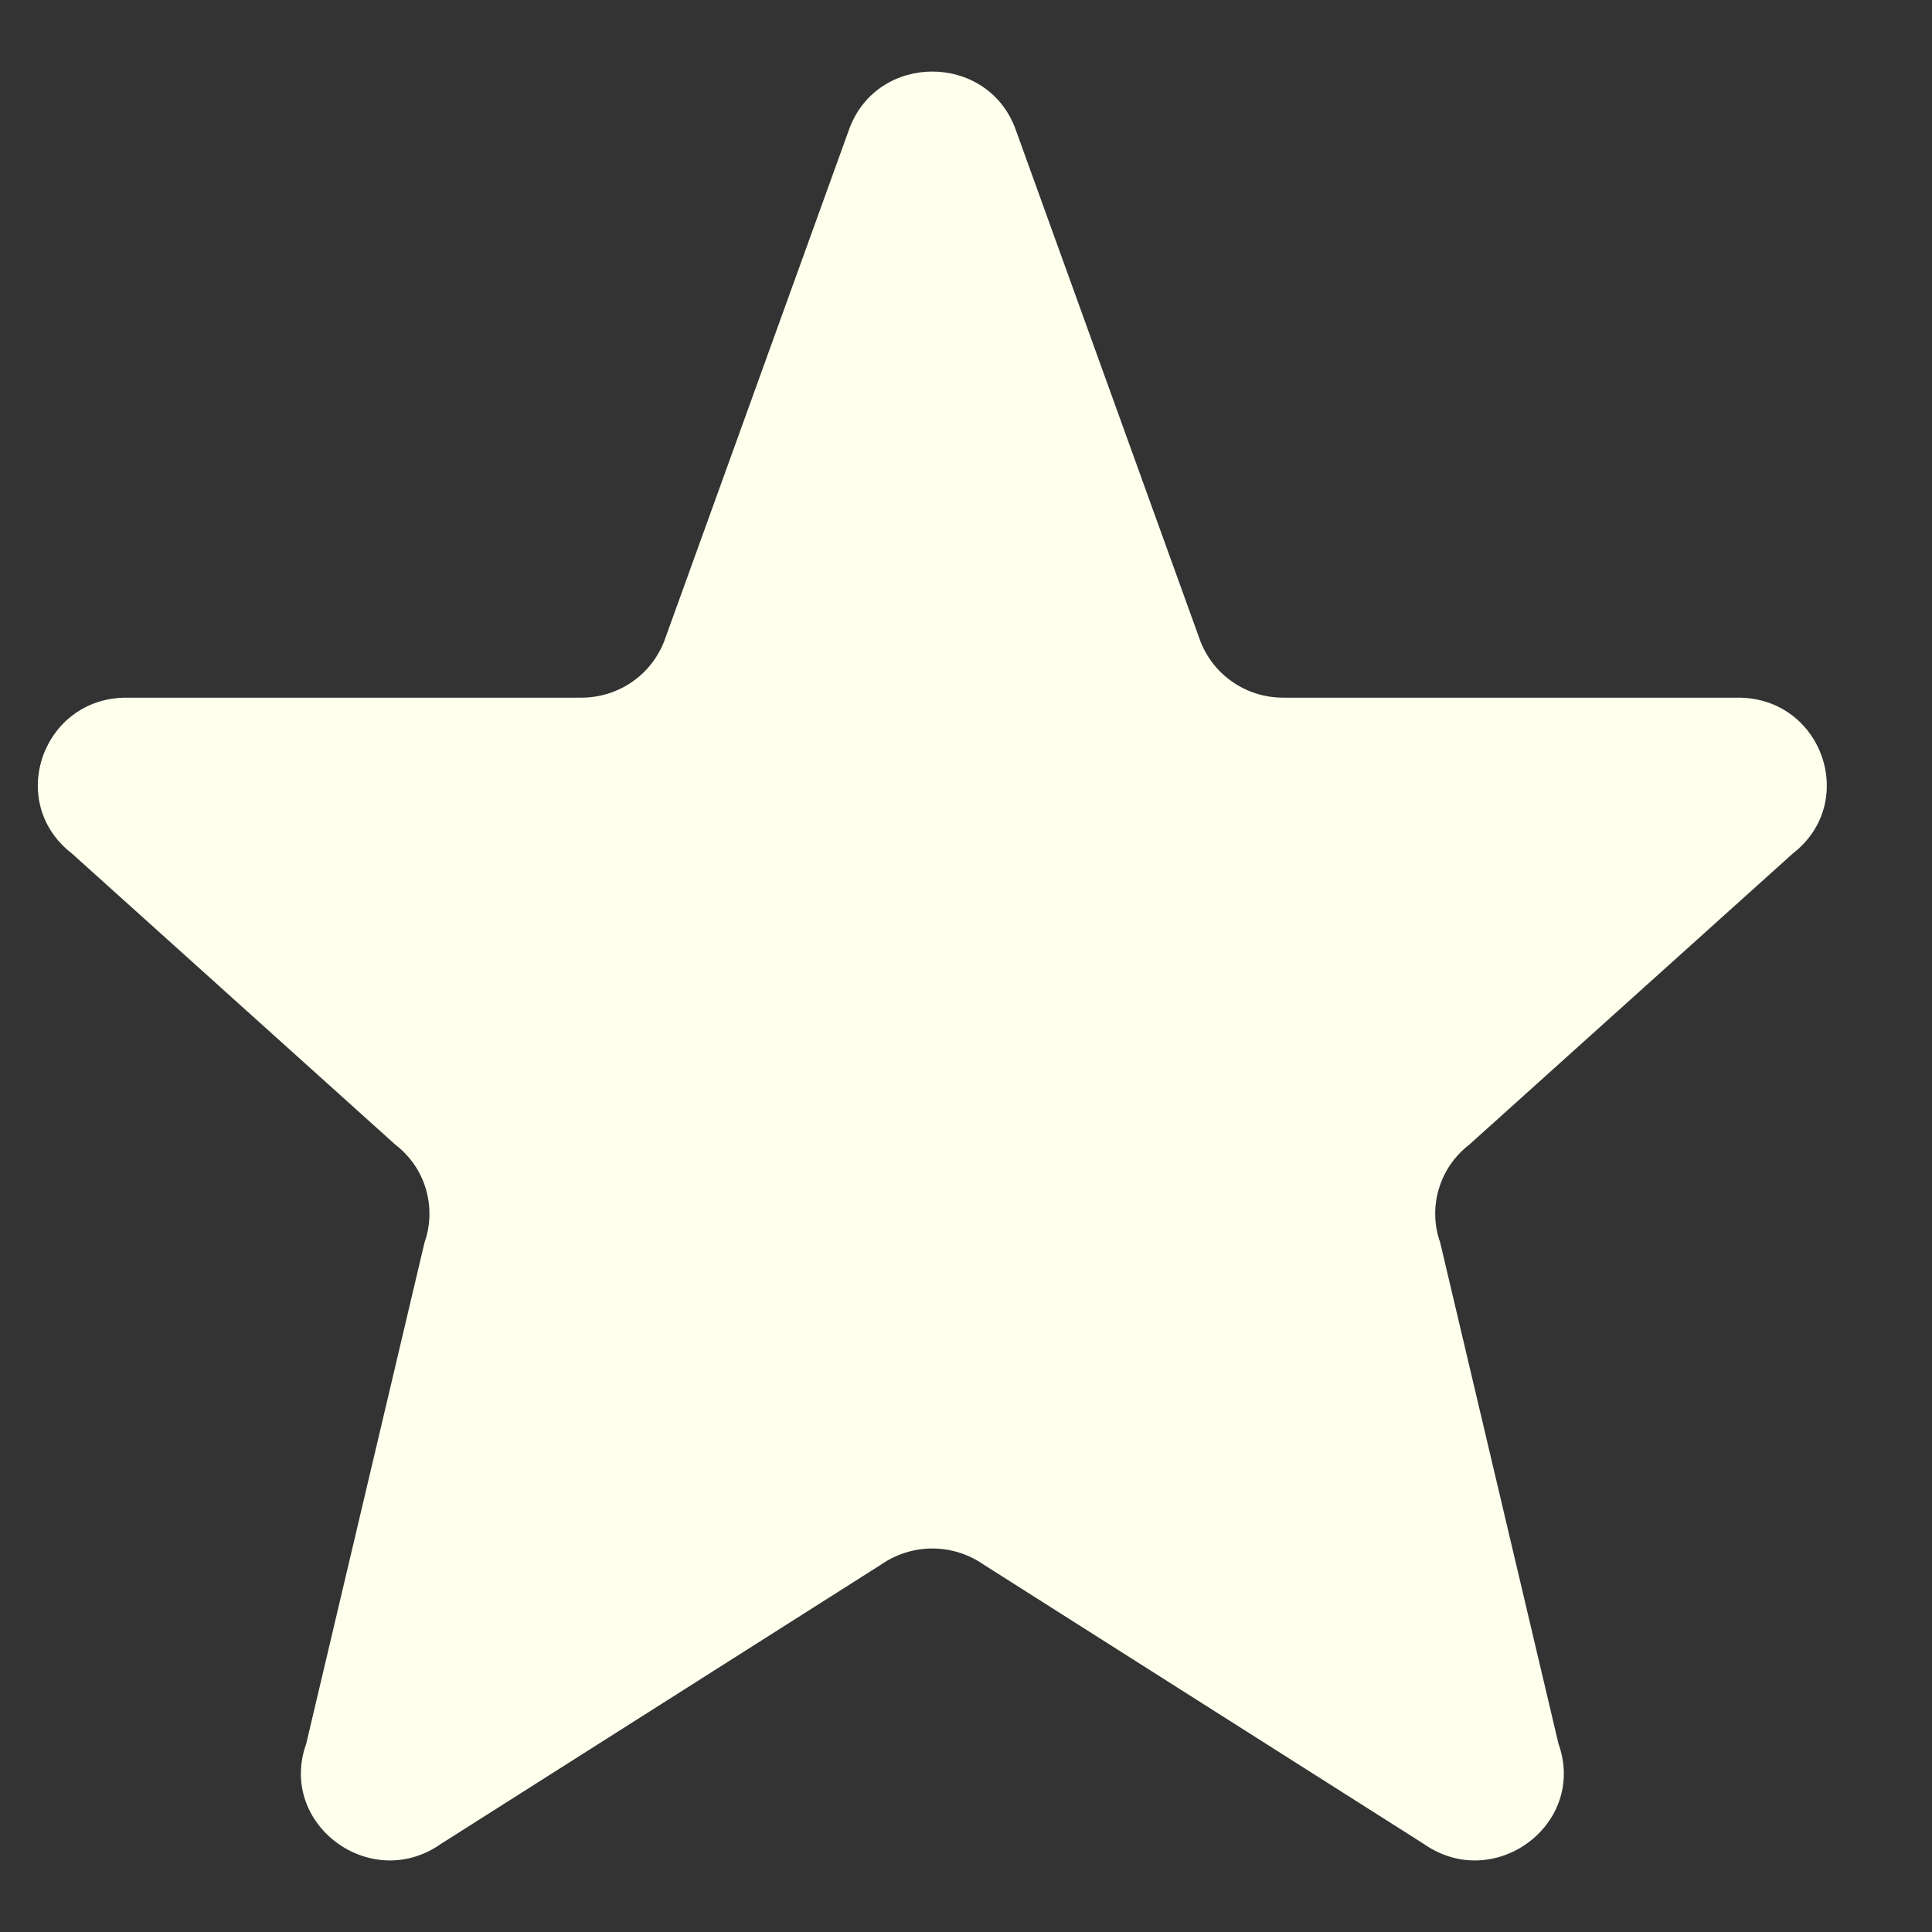 <svg width="18" height="18" viewBox="0 0 18 18" fill="none" xmlns="http://www.w3.org/2000/svg">
<rect x="0" y="0" width="18" height="18" fill="#333333" stroke="none"/>
<path d="M7.915 1.194C8.181 0.491 9.191 0.491 9.458 1.194L11.183 5.972C11.243 6.128 11.349 6.262 11.487 6.356C11.625 6.45 11.788 6.5 11.955 6.5H16.194C16.977 6.5 17.319 7.475 16.703 7.952L13.686 10.667C13.551 10.771 13.453 10.915 13.405 11.078C13.356 11.242 13.361 11.416 13.418 11.577L14.52 16.246C14.788 16.996 13.92 17.64 13.263 17.178L9.166 14.578C9.025 14.48 8.858 14.427 8.686 14.427C8.515 14.427 8.348 14.48 8.207 14.578L4.11 17.178C3.454 17.64 2.585 16.995 2.853 16.246L3.955 11.577C4.012 11.416 4.016 11.242 3.968 11.078C3.92 10.915 3.821 10.771 3.686 10.667L0.67 7.952C0.053 7.475 0.396 6.5 1.178 6.5H5.417C5.584 6.5 5.747 6.45 5.885 6.356C6.023 6.262 6.129 6.128 6.189 5.972L7.915 1.194Z" fill="#FEFFED"/>
</svg>
